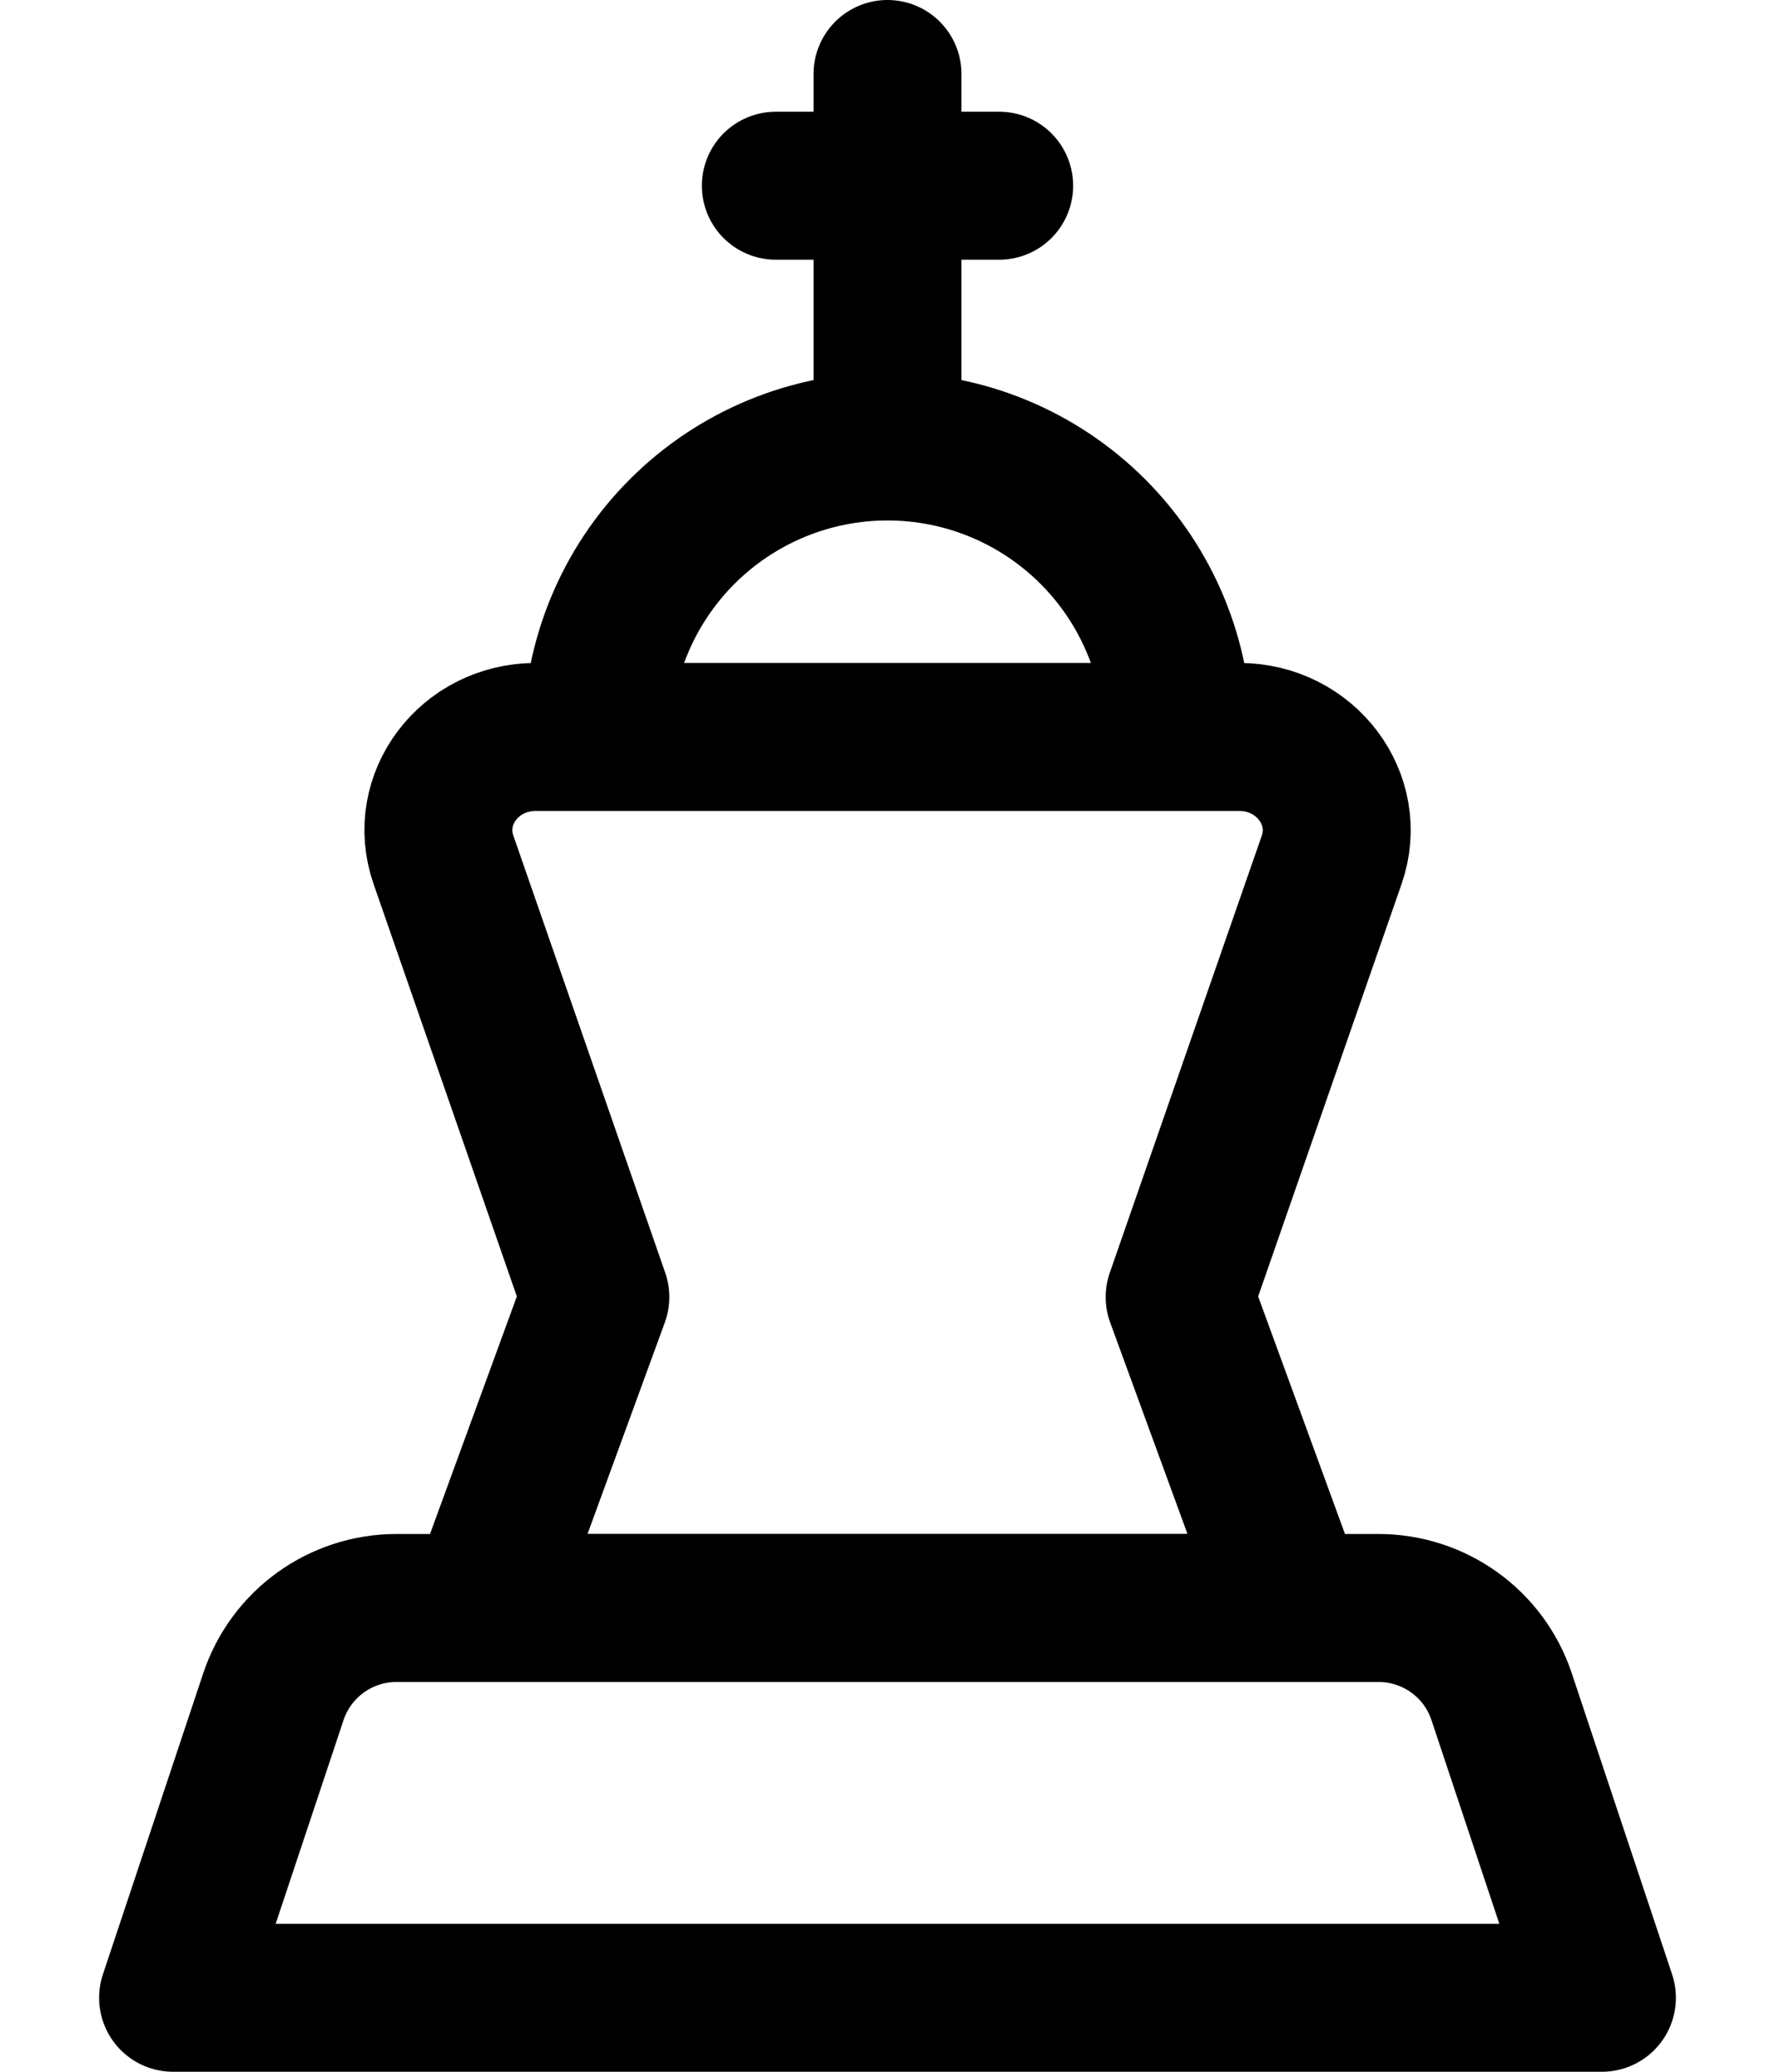 <svg width="12" height="14" viewBox="0 0 12 14" fill="none" xmlns="http://www.w3.org/2000/svg">
<path d="M6 3.017V0.5M6 3.017C6.521 3.017 7.02 3.224 7.388 3.592C7.756 3.96 7.963 4.459 7.963 4.98M6 3.017C5.479 3.017 4.98 3.224 4.612 3.592C4.244 3.96 4.037 4.459 4.037 4.98M5.245 1.255H6.755M2.998 5.81L4.025 8.765L3.257 10.865H8.743L7.975 8.765L9.003 5.81C9.145 5.402 8.827 4.98 8.378 4.98H3.622C3.172 4.98 2.856 5.402 2.998 5.81ZM1.848 11.466C1.968 11.107 2.303 10.866 2.681 10.866H9.319C9.697 10.866 10.033 11.107 10.152 11.466L10.83 13.5H1.17L1.848 11.466Z" stroke="black" stroke-linecap="round" stroke-linejoin="round"/>
</svg>
